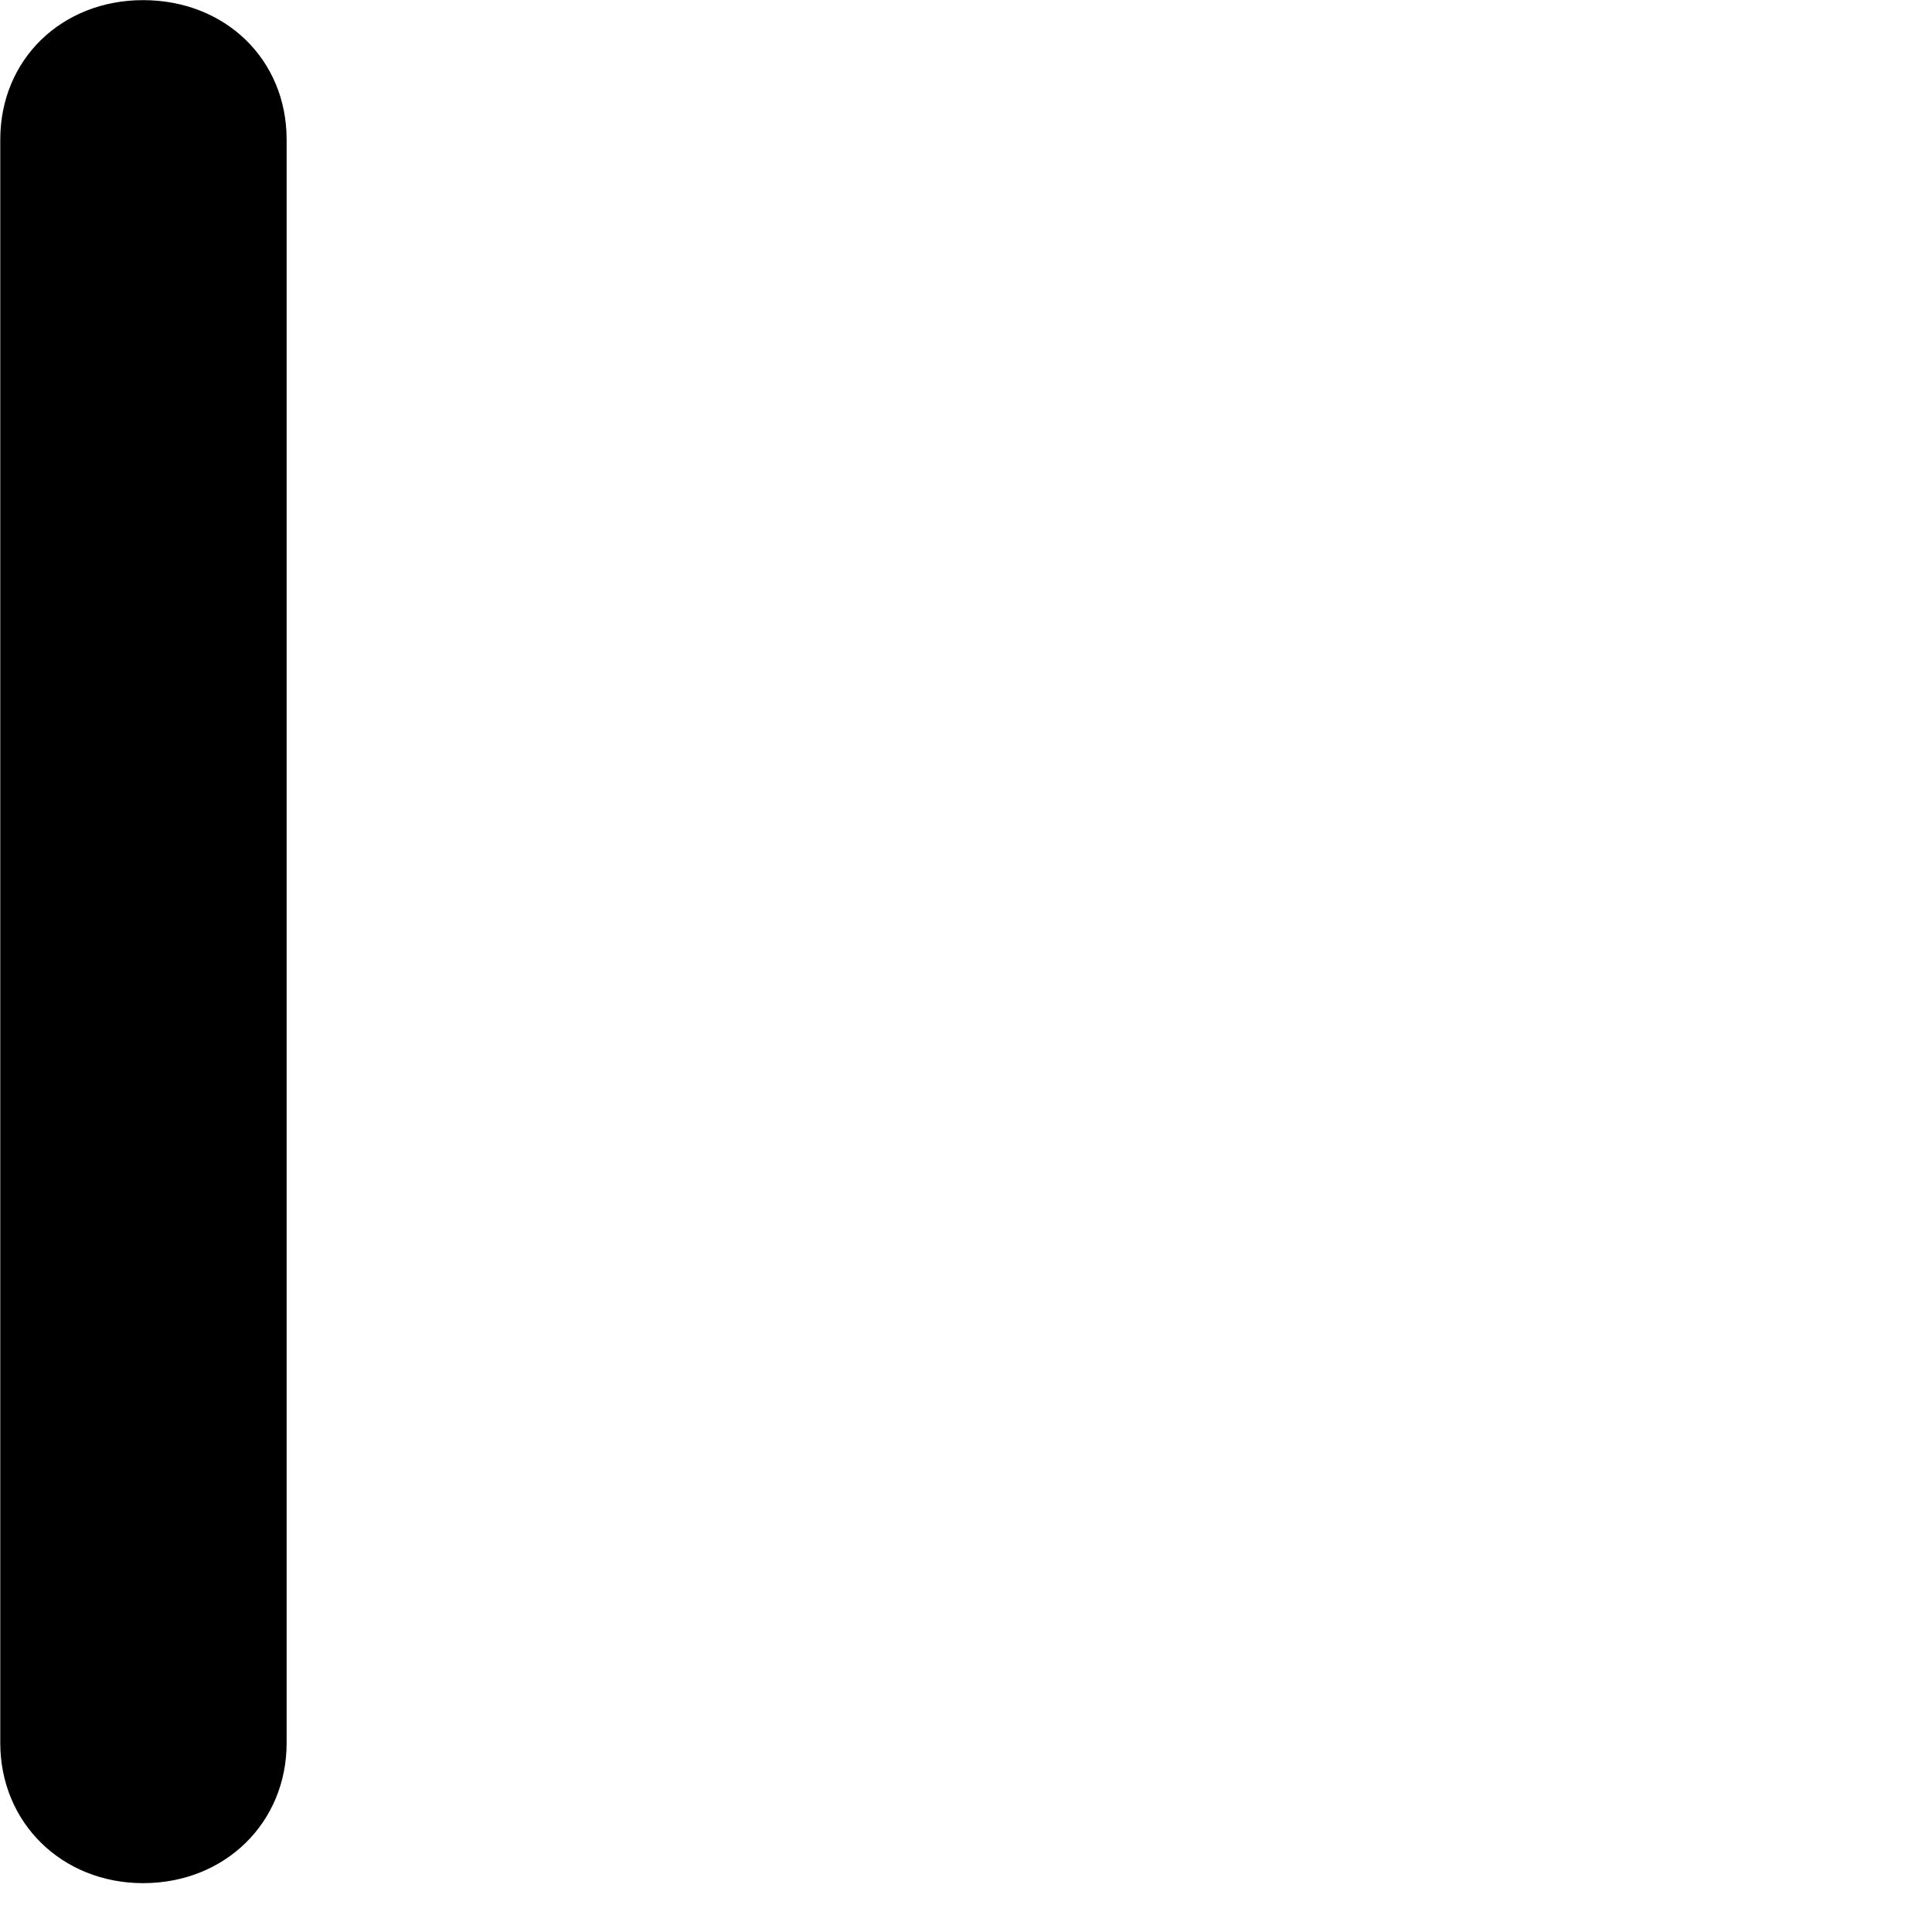 <svg xmlns="http://www.w3.org/2000/svg" viewBox="0 0 28 28" width="28" height="28">
  <path d="M2.074 27.292C3.264 27.292 4.154 26.412 4.154 25.262V2.022C4.154 0.862 3.264 0.002 2.074 0.002C0.894 0.002 0.004 0.862 0.004 2.022V25.262C0.004 26.412 0.894 27.292 2.074 27.292Z" />
</svg>
